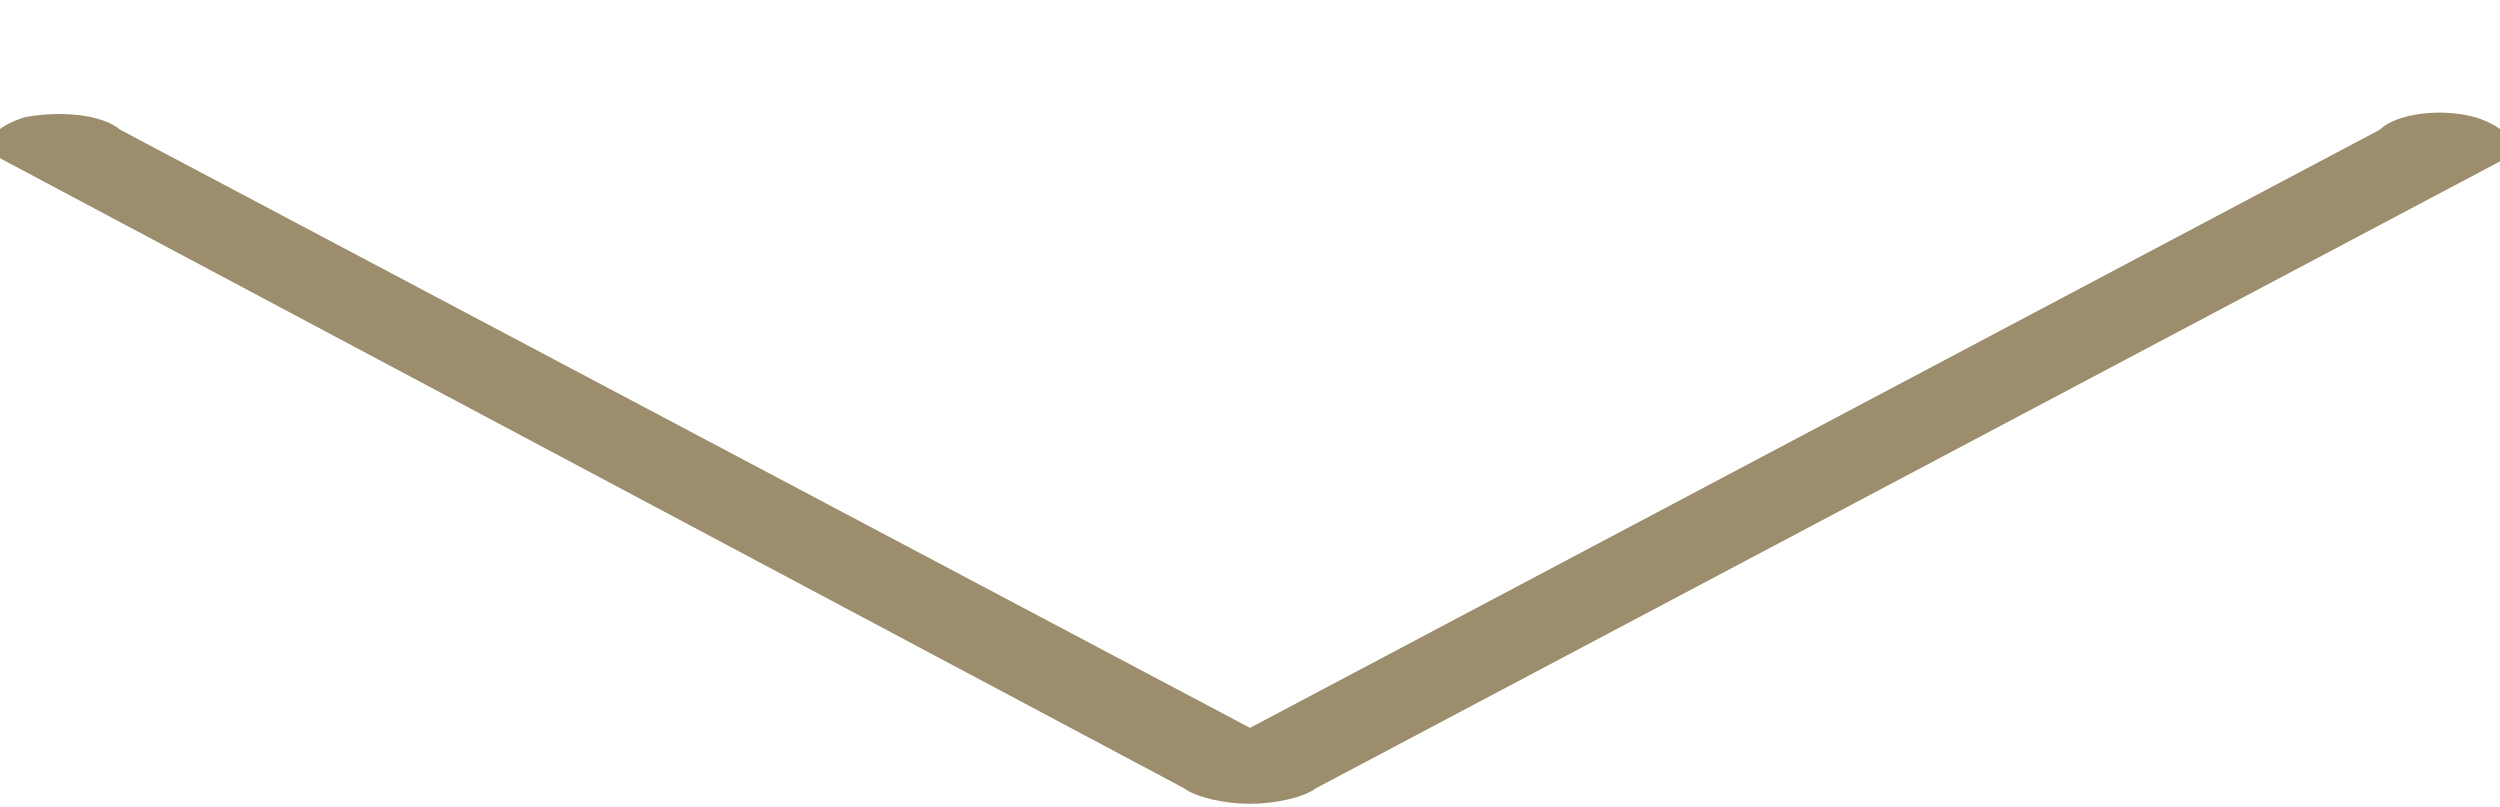 <?xml version="1.0" encoding="utf-8"?>
<!-- Generator: Adobe Illustrator 20.1.0, SVG Export Plug-In . SVG Version: 6.00 Build 0)  -->
<svg version="1.1" id="Layer_1" xmlns="http://www.w3.org/2000/svg" xmlns:xlink="http://www.w3.org/1999/xlink" x="0px" y="0px"
	 viewBox="0 0 79 25.5" style="enable-background:new 0 0 79 25.5;" xml:space="preserve">
<style type="text/css">
	.st0{fill:#9C8E6D;}
</style>
<g>
	<path class="st0" d="M78.2,3.7c-1.1-0.3-2.5-0.1-3,0.4L39.5,23L3.8,4.1c-0.6-0.5-1.9-0.6-3-0.4C-0.2,4-0.7,4.6,0,5l37.4,19.9
		c0.4,0.3,1.3,0.5,2.1,0.5s1.7-0.2,2.1-0.5L79,5.1C79.7,4.6,79.2,4,78.2,3.7z"/>
</g>
</svg>
